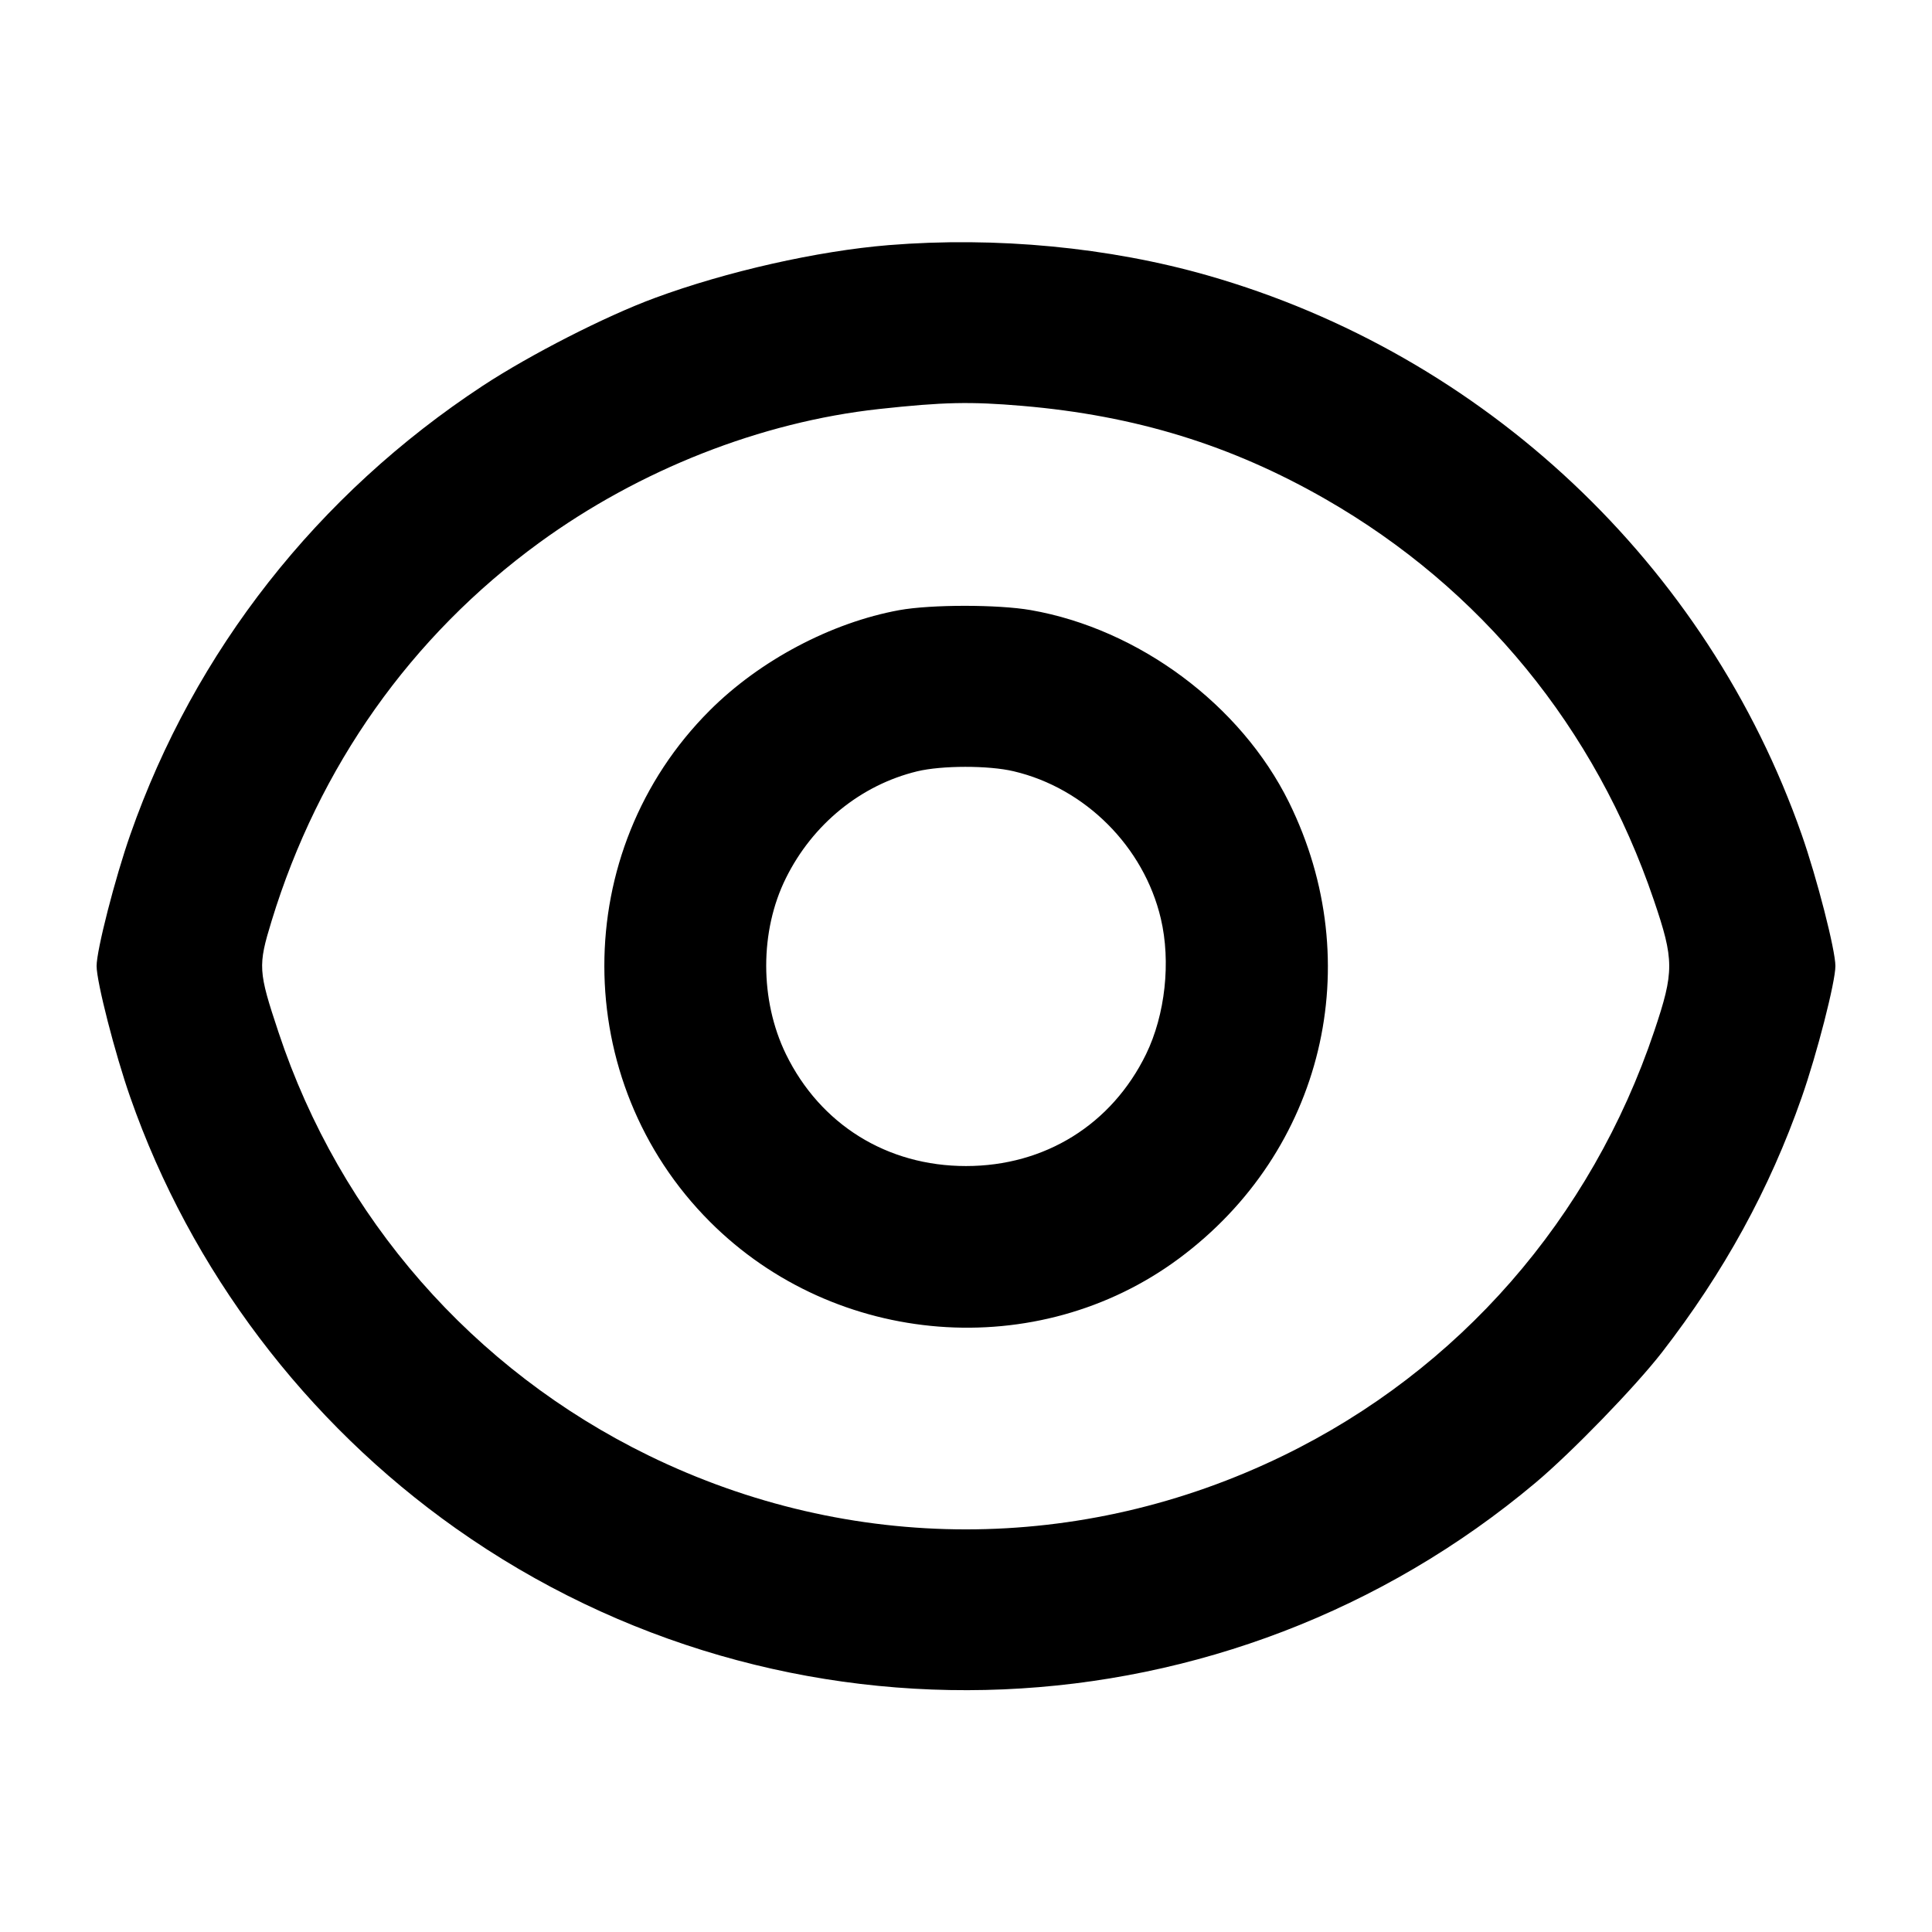 <svg viewBox="0 0 24 24" xmlns="http://www.w3.org/2000/svg"><path d="M11.040 3.045 C 10.157 3.117,9.025 3.372,8.133 3.702 C 7.522 3.927,6.585 4.406,5.996 4.793 C 3.942 6.144,2.417 8.087,1.619 10.367 C 1.429 10.908,1.200 11.802,1.200 12.000 C 1.200 12.198,1.429 13.092,1.619 13.633 C 2.369 15.778,3.799 17.670,5.665 18.988 C 9.736 21.864,15.253 21.630,19.075 18.419 C 19.524 18.042,20.311 17.230,20.645 16.800 C 21.415 15.806,21.983 14.771,22.381 13.633 C 22.571 13.092,22.800 12.198,22.800 12.000 C 22.800 11.802,22.571 10.908,22.381 10.367 C 21.207 7.012,18.439 4.406,15.007 3.423 C 13.779 3.071,12.372 2.937,11.040 3.045 M12.700 5.042 C 14.104 5.162,15.296 5.529,16.467 6.201 C 18.398 7.309,19.817 9.042,20.544 11.180 C 20.798 11.926,20.799 12.068,20.550 12.808 C 19.766 15.139,18.123 17.020,15.942 18.082 C 13.432 19.304,10.565 19.304,8.060 18.082 C 5.877 17.017,4.226 15.130,3.460 12.824 C 3.207 12.064,3.203 11.999,3.374 11.440 C 3.961 9.521,5.105 7.904,6.700 6.741 C 7.944 5.835,9.451 5.242,10.920 5.081 C 11.720 4.994,12.053 4.987,12.700 5.042 M11.173 7.579 C 10.328 7.733,9.438 8.203,8.815 8.827 C 7.069 10.573,7.072 13.430,8.821 15.179 C 10.381 16.739,12.890 16.935,14.645 15.634 C 16.439 14.304,17.001 11.969,16.011 9.964 C 15.414 8.756,14.148 7.814,12.805 7.579 C 12.398 7.508,11.567 7.508,11.173 7.579 M12.592 9.581 C 13.482 9.790,14.210 10.519,14.420 11.410 C 14.547 11.948,14.475 12.605,14.237 13.095 C 13.810 13.969,12.981 14.485,12.000 14.485 C 11.019 14.485,10.190 13.969,9.763 13.095 C 9.437 12.424,9.436 11.566,9.763 10.908 C 10.095 10.238,10.693 9.752,11.392 9.582 C 11.697 9.508,12.281 9.507,12.592 9.581 " stroke="none" fill-rule="evenodd" fill="black"></path></svg>